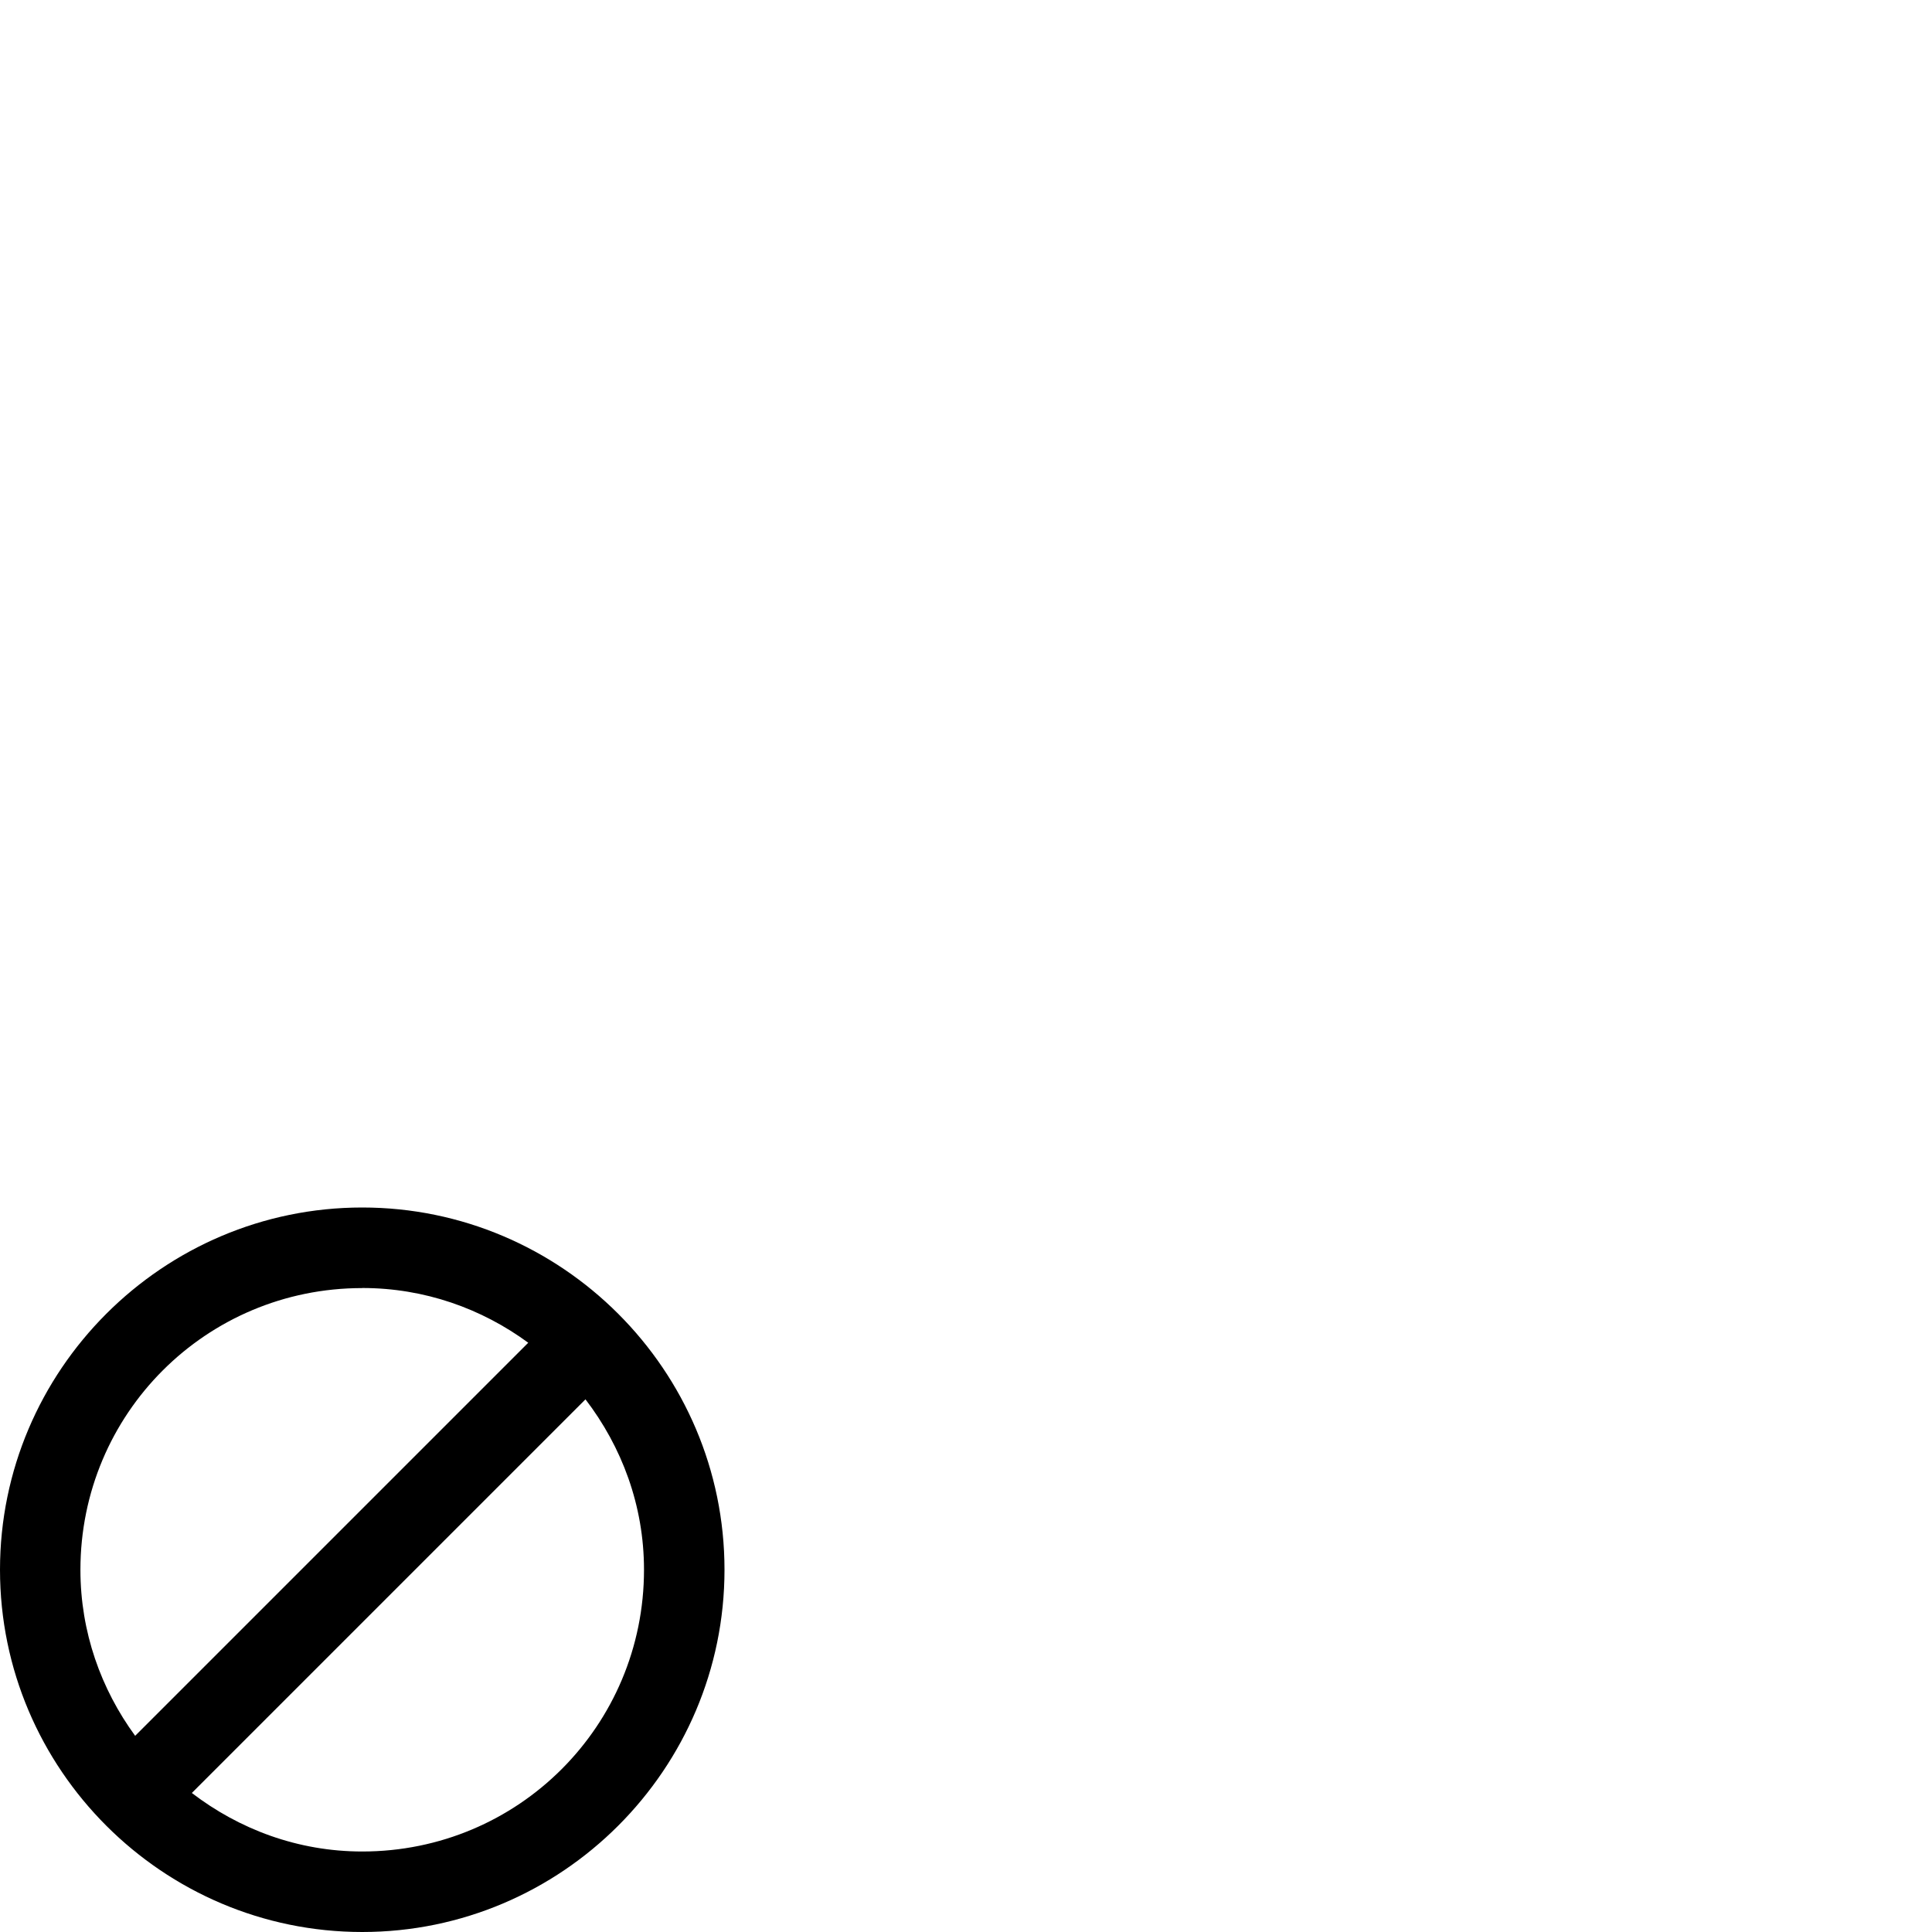<svg id="svg8" height="24" version="1.1" viewBox="0 0 24 24" width="24" xmlns="http://www.w3.org/2000/svg"><path id="path823" d="m4.5 15c-2.479 0-4.5 2.021-4.5 4.5s2.021 4.5 4.5 4.5 4.5-2.021 4.5-4.5-2.021-4.5-4.5-4.5zm0 1c.775 0 1.484.256 2.062.68l-4.883 4.883c-.423-.579-.68-1.287-.68-2.062 0-1.939 1.561-3.5 3.5-3.5zm2.773 1.383c.45.589.727 1.316.727 2.117 0 1.939-1.561 3.5-3.5 3.5-.801 0-1.529-.277-2.117-.727z" line-height="normal" style="font-style:normal;font-variant:normal;font-weight:normal;font-stretch:normal;font-size:medium;font-family:sans-serif;text-decoration:none;letter-spacing:normal;word-spacing:normal;writing-mode:lr-tb;direction:ltr;dominant-baseline:auto;baseline-shift:baseline;text-anchor:start;clip-rule:nonzero;display:inline;visibility:visible;opacity:1;color-interpolation:sRGB;color-interpolation-filters:linearRGB;fill:#000000;fill-opacity:1;fill-rule:nonzero;color-rendering:auto;image-rendering:auto;shape-rendering:auto;text-rendering:auto"/></svg>